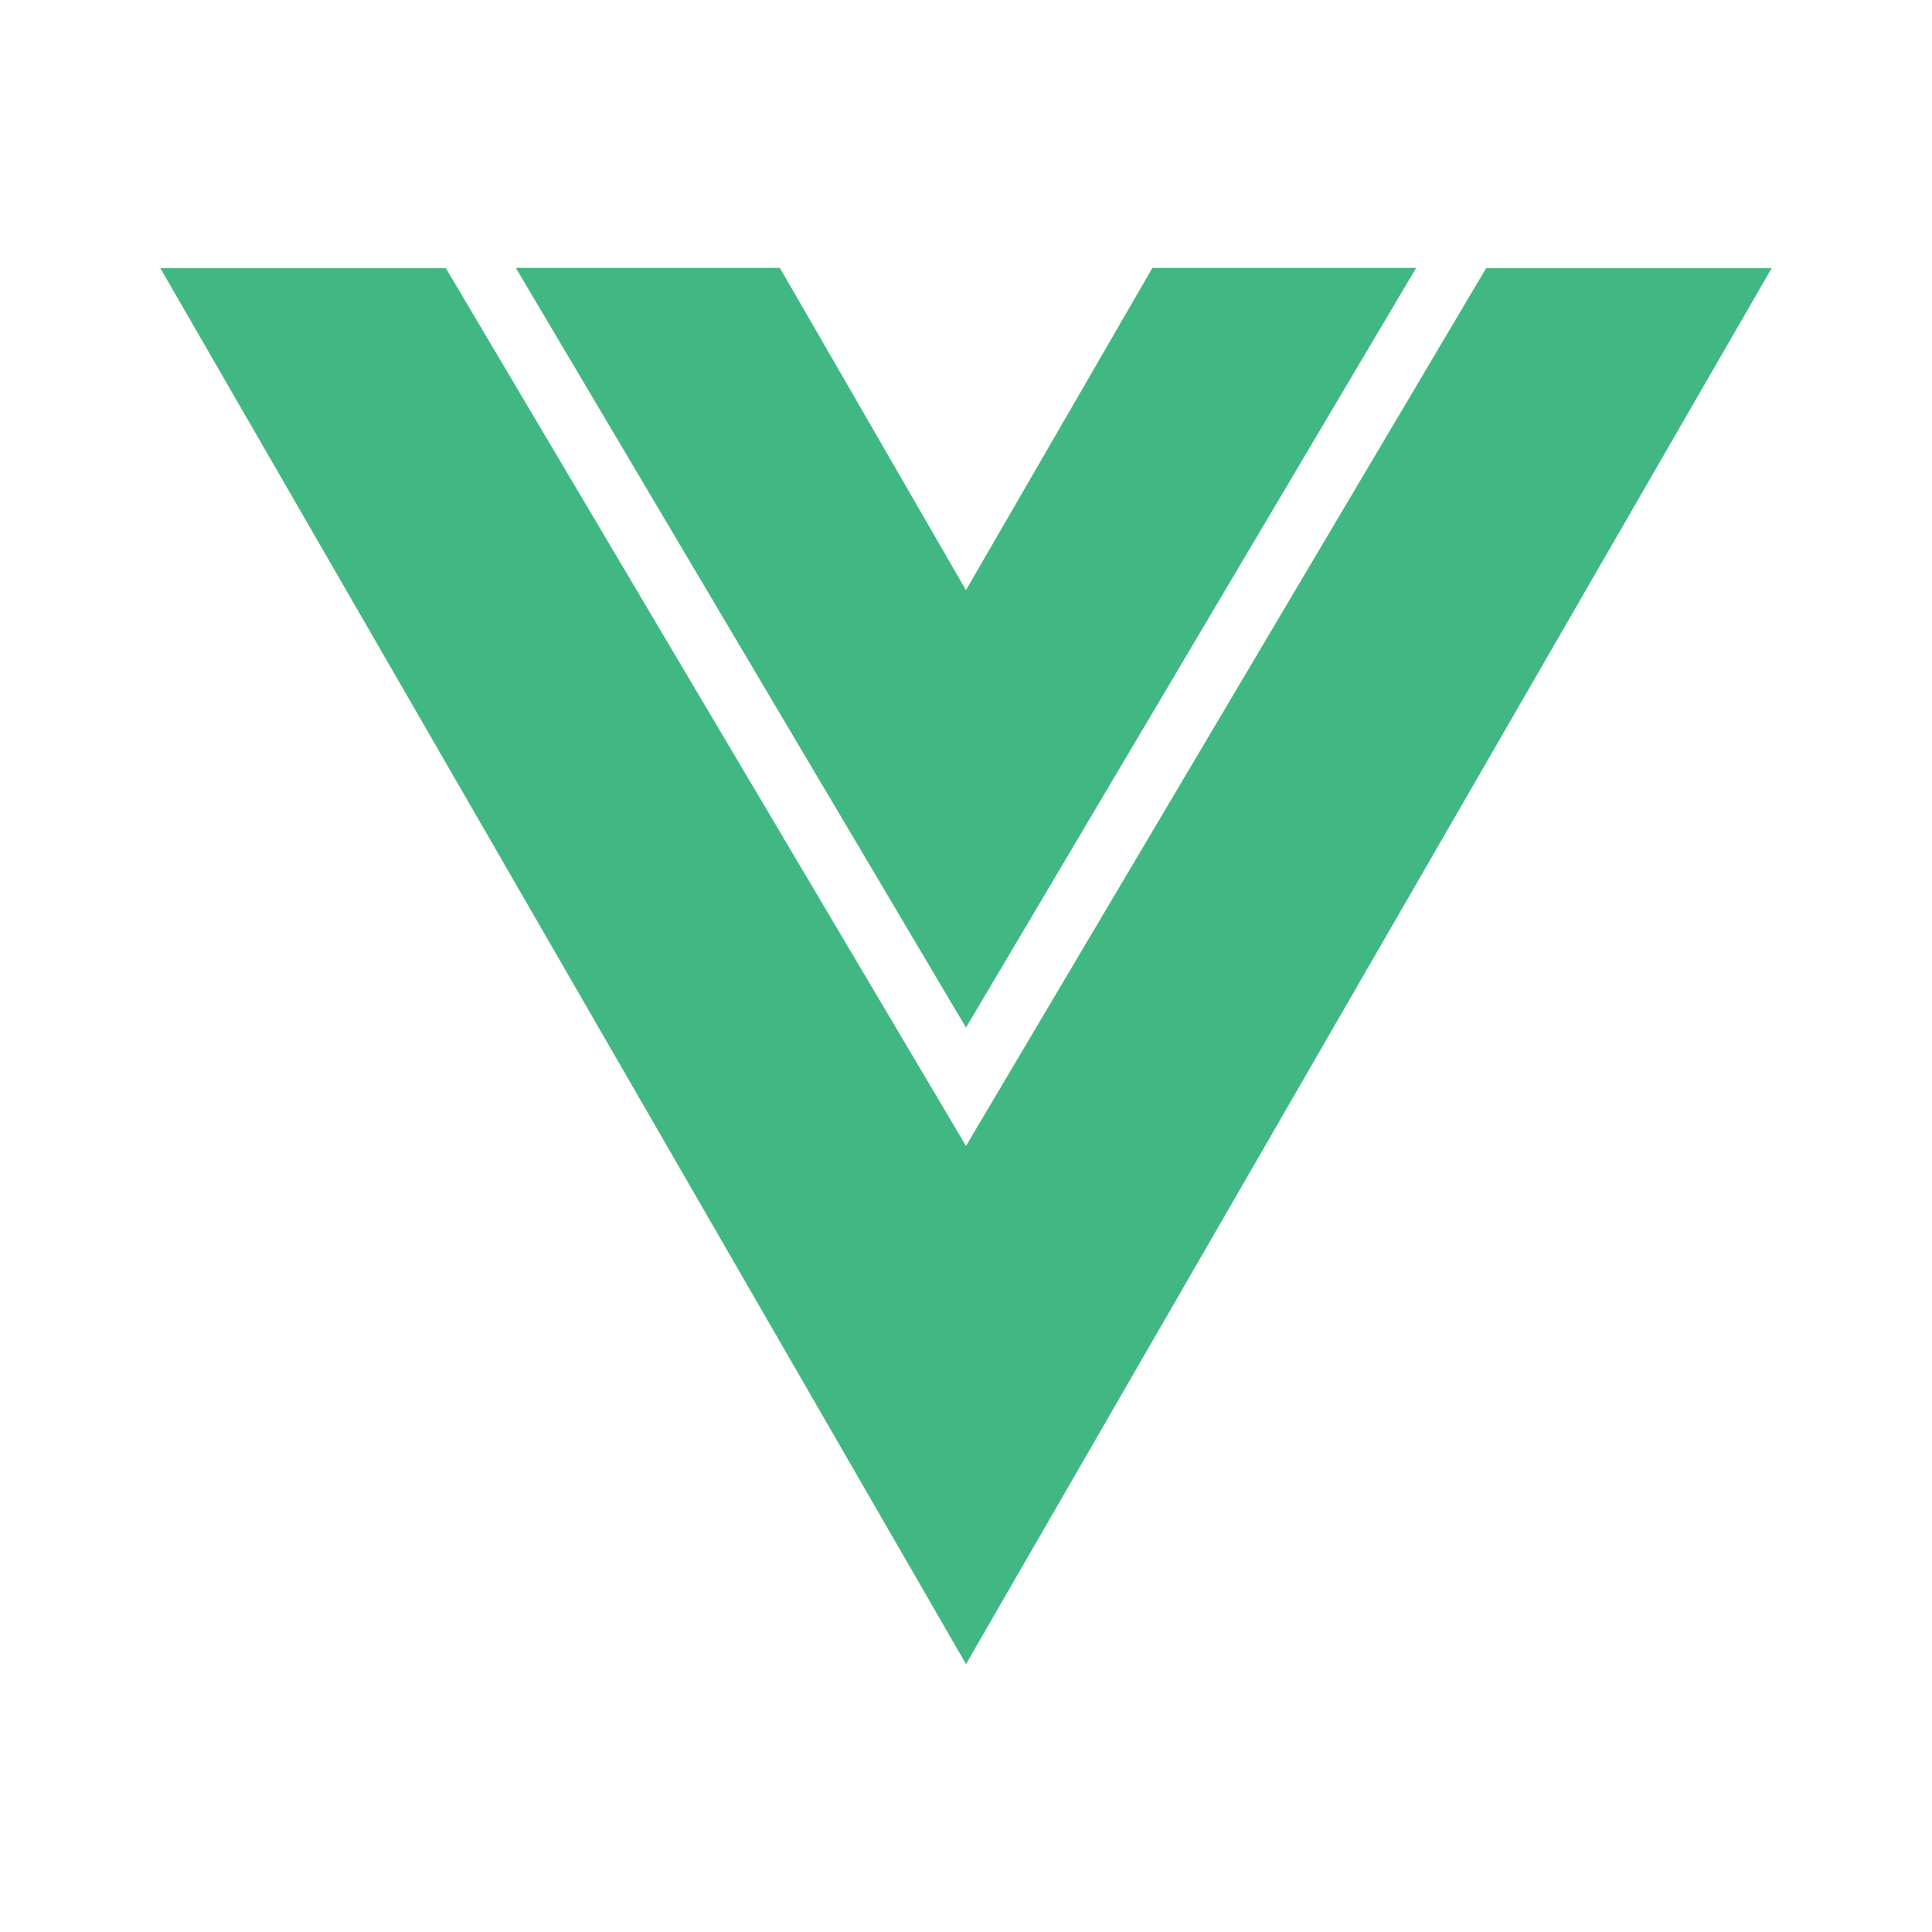 <svg width="101" height="101" viewBox="0 0 101 101" fill="none" xmlns="http://www.w3.org/2000/svg">
<path d="M50.5 53.719L74.033 14.005H60.246L50.5 30.847V30.855L40.77 14.005H26.967L50.5 53.719Z" fill="#41B883"/>
<path d="M77.69 14.022L50.5 59.906L23.31 14.022H8.383L50.5 86.995L92.617 14.022H77.69Z" fill="#41B883"/>
</svg>
